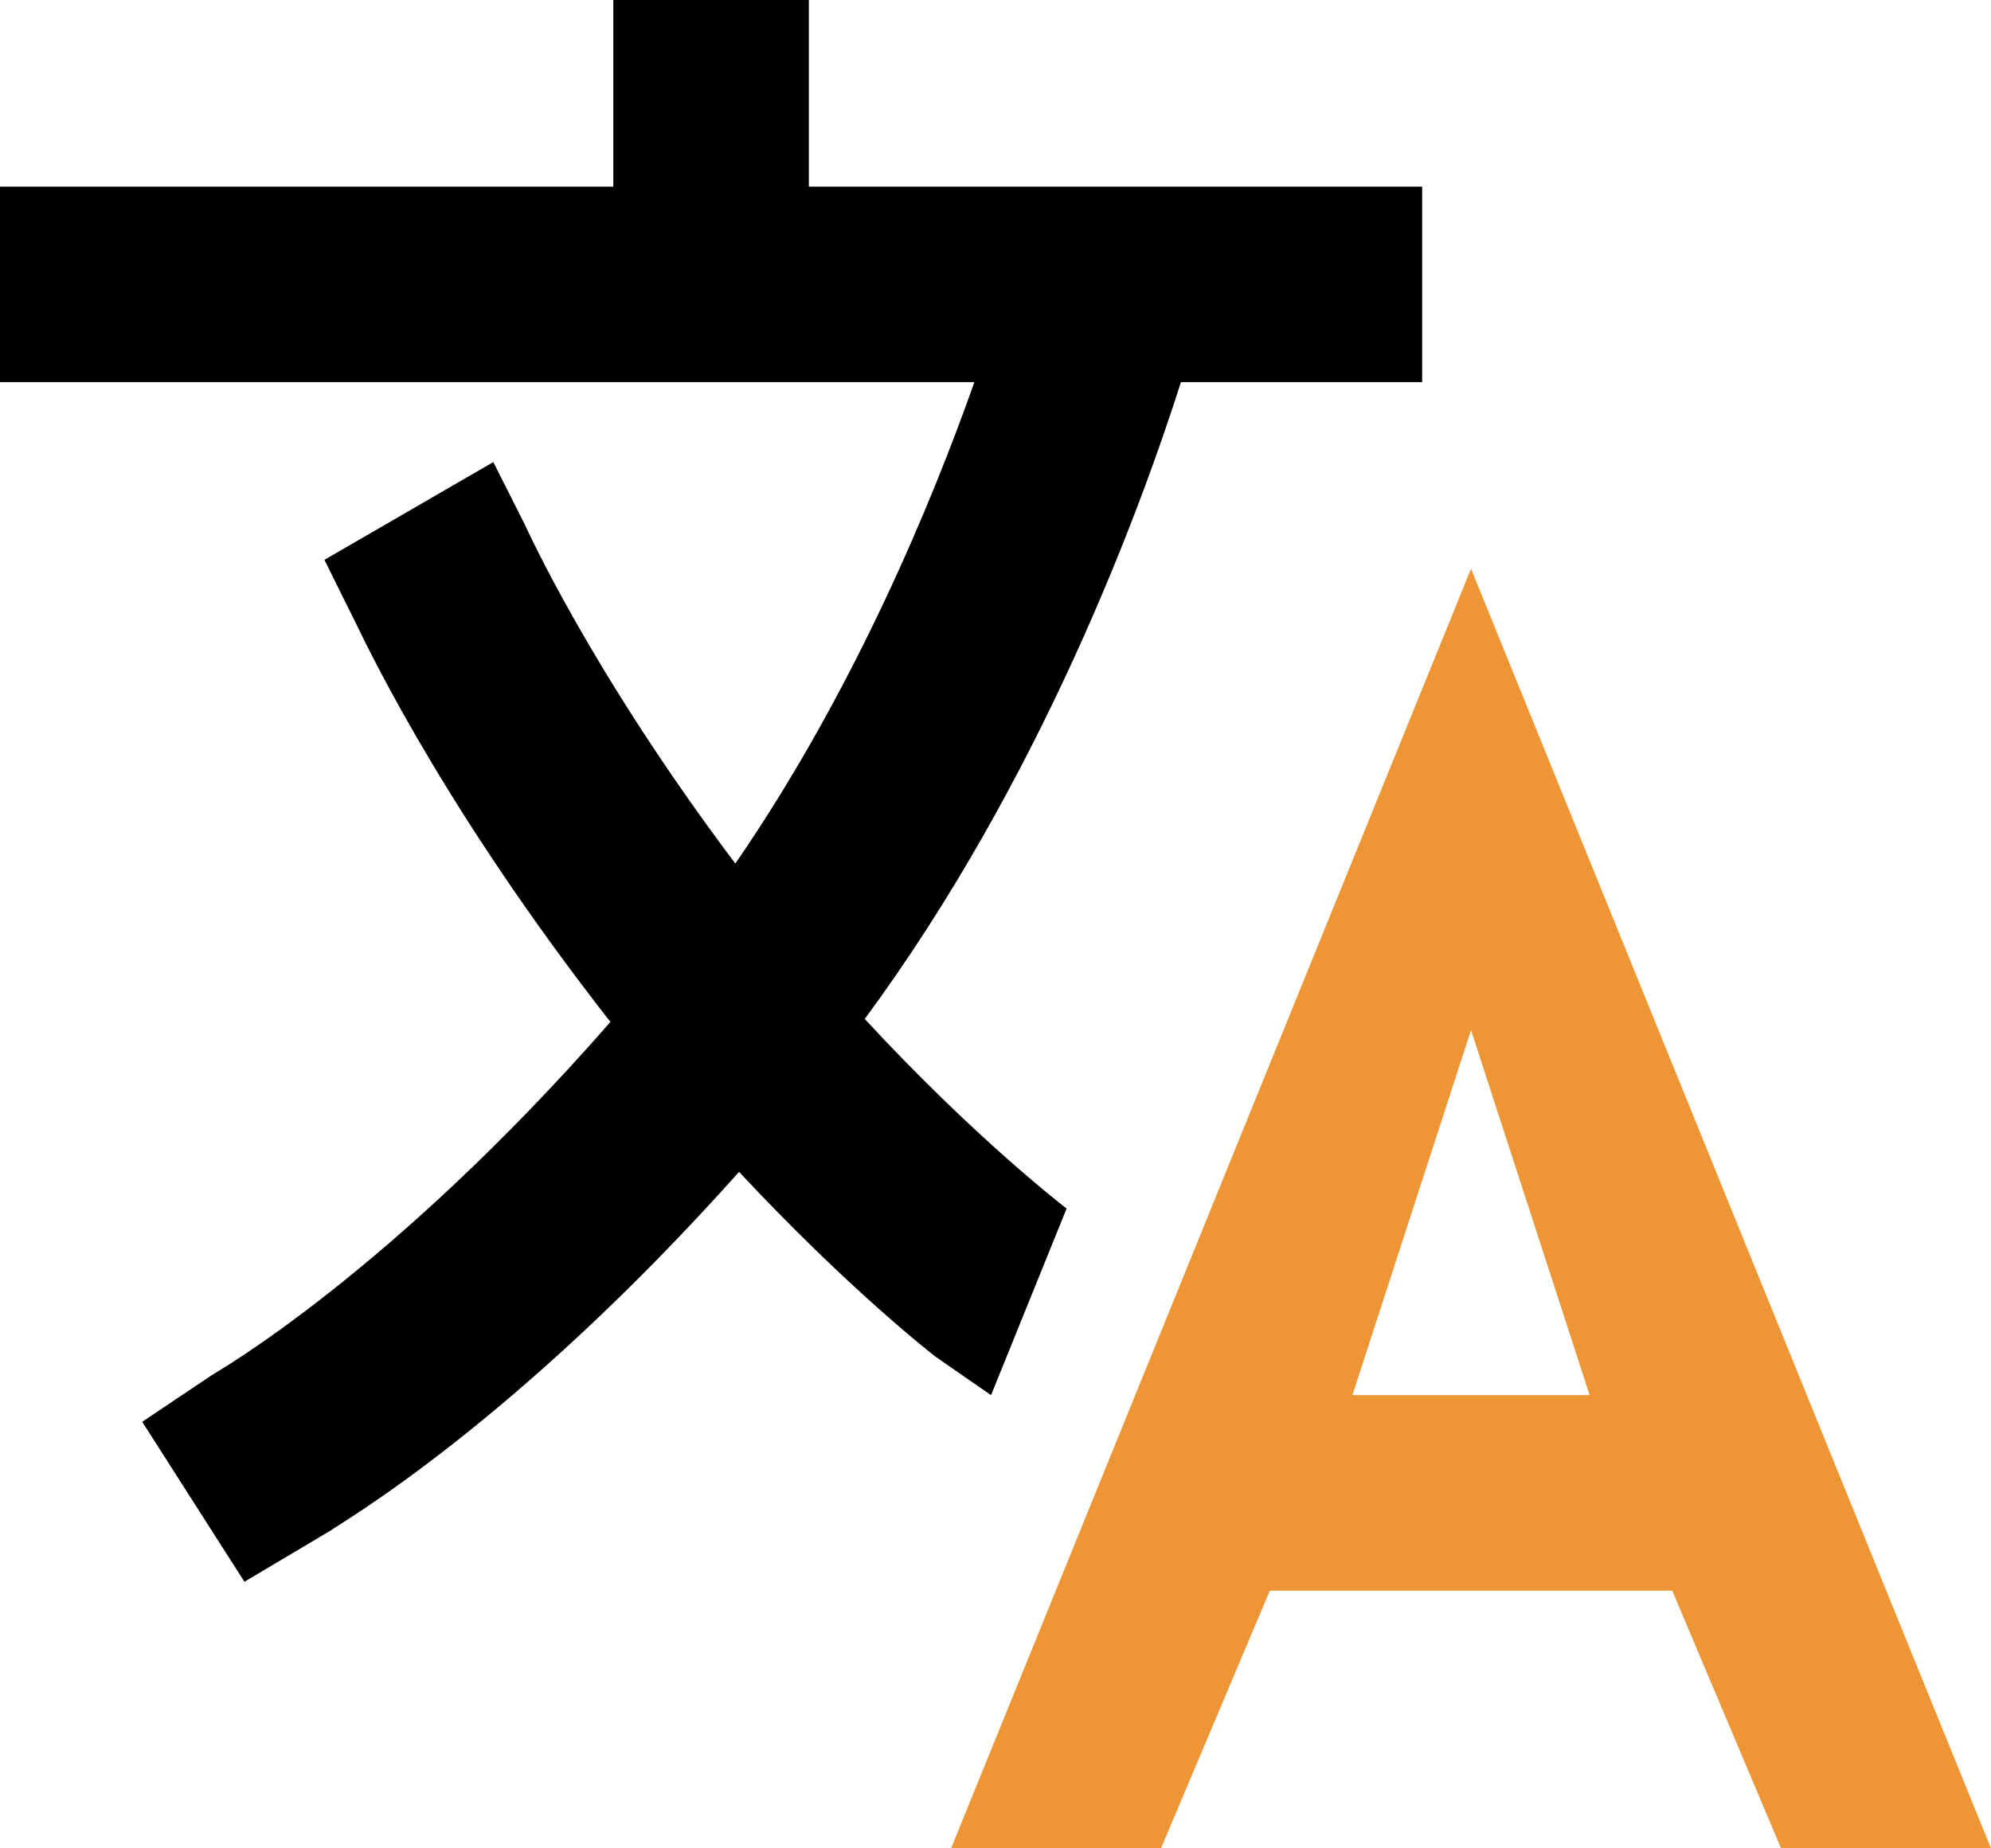 <svg width="448" height="416" viewBox="0 0 448 416" fill="none" xmlns="http://www.w3.org/2000/svg">
<path d="M331 128L214 416H261.24L285.73 358H376.27L400.76 416H448L331 128ZM304.31 314L331 231.85L357.69 314H304.31Z" fill="#EE9636"/>
<path d="M240 272C239.75 271.81 219.41 256.23 194.58 229.33C234.16 175.69 256.58 114.72 265.73 86H320V42H182V0H138V42H0V86H219.25C209.73 112.95 192.2 155.5 165.46 194.36C132.78 150.92 118.32 118.48 118.13 118.14L111 104L73 126L79.87 139.86C80.76 141.42 97.06 177.76 134.58 226.43C135.5 227.64 136.43 228.82 137.36 230C87.64 286.86 48.21 309.09 47.7 309.47L32 320L55 356L74.3 344.53C76.5 342.86 115.63 320.53 166.3 263.75C190.82 290.03 209.52 304.58 210.6 305.42L223 314L240 272Z" fill="black"/>
</svg>
